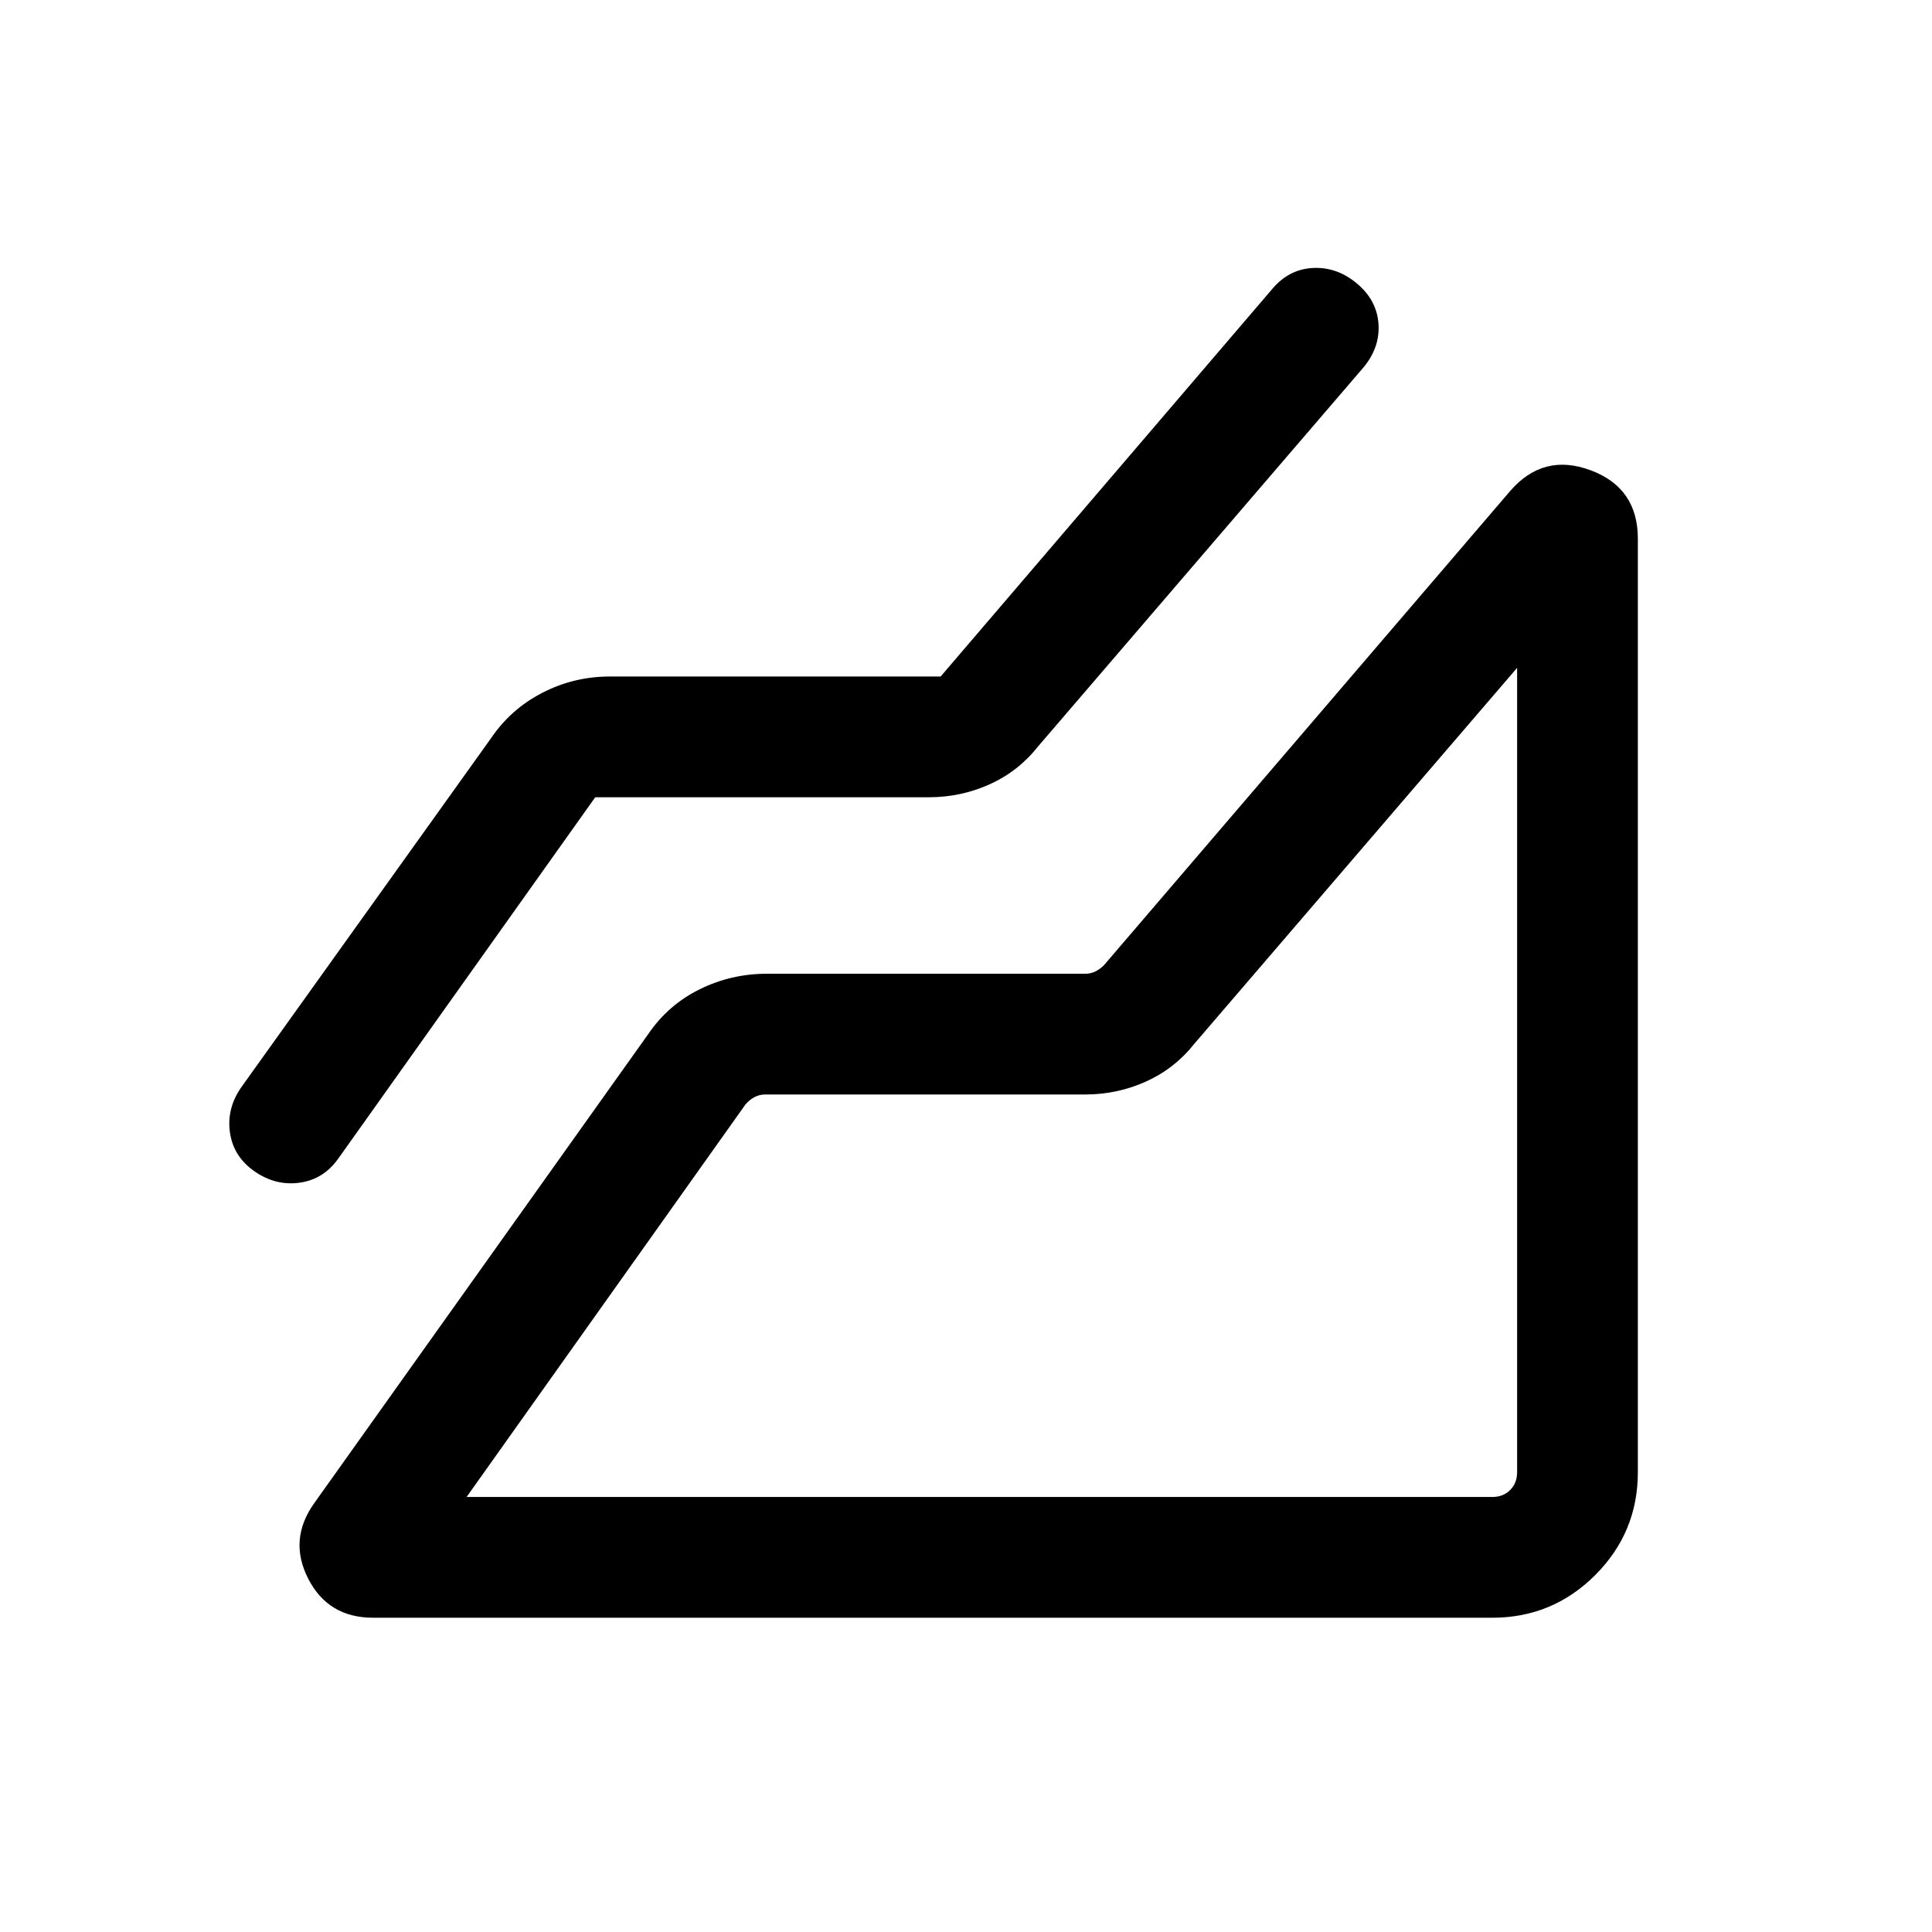 <svg xmlns="http://www.w3.org/2000/svg" height="24" viewBox="0 -960 960 960" width="24"><path d="M741.54-156.16H185.39q-22.31 0-32.23-19.38-9.93-19.39 2.92-37.46l166.07-233.23q9.85-14.46 25.5-22.19 15.66-7.73 33.35-7.73h158.31q2.69 0 5-1.16 2.31-1.15 4.23-3.07L750.38-716q16.46-19.07 39.96-10.34t23.5 34.03v463.85q0 29.92-21.19 51.11-21.19 21.19-51.11 21.19ZM295.77-563.85 168.31-384.62q-7.31 10.54-19.27 12.27-11.96 1.73-22.5-5.57-10.54-7.31-12.27-19.27-1.73-11.96 5.58-22.5l124.23-173.62q9.84-14.46 25.5-22.5 15.65-8.03 33.34-8.03h164.47l164.69-192.47q8.31-9.92 20.27-10.53 11.96-.62 21.88 7.69 9.92 8.3 10.73 20.07.81 11.77-7.5 21.7L515.85-589.15q-9.85 12.46-24.12 18.88-14.27 6.42-30.11 6.42H295.77Zm-63.92 347.69h509.69q5.38 0 8.84-3.46 3.47-3.46 3.47-8.84v-399.7l-160.31 186.7q-9.85 12.46-24.12 18.88-14.27 6.42-30.11 6.42H380.38q-3.07 0-5.57 1.35-2.5 1.35-4.43 3.66L231.85-216.16Zm522 0Z"/></svg>